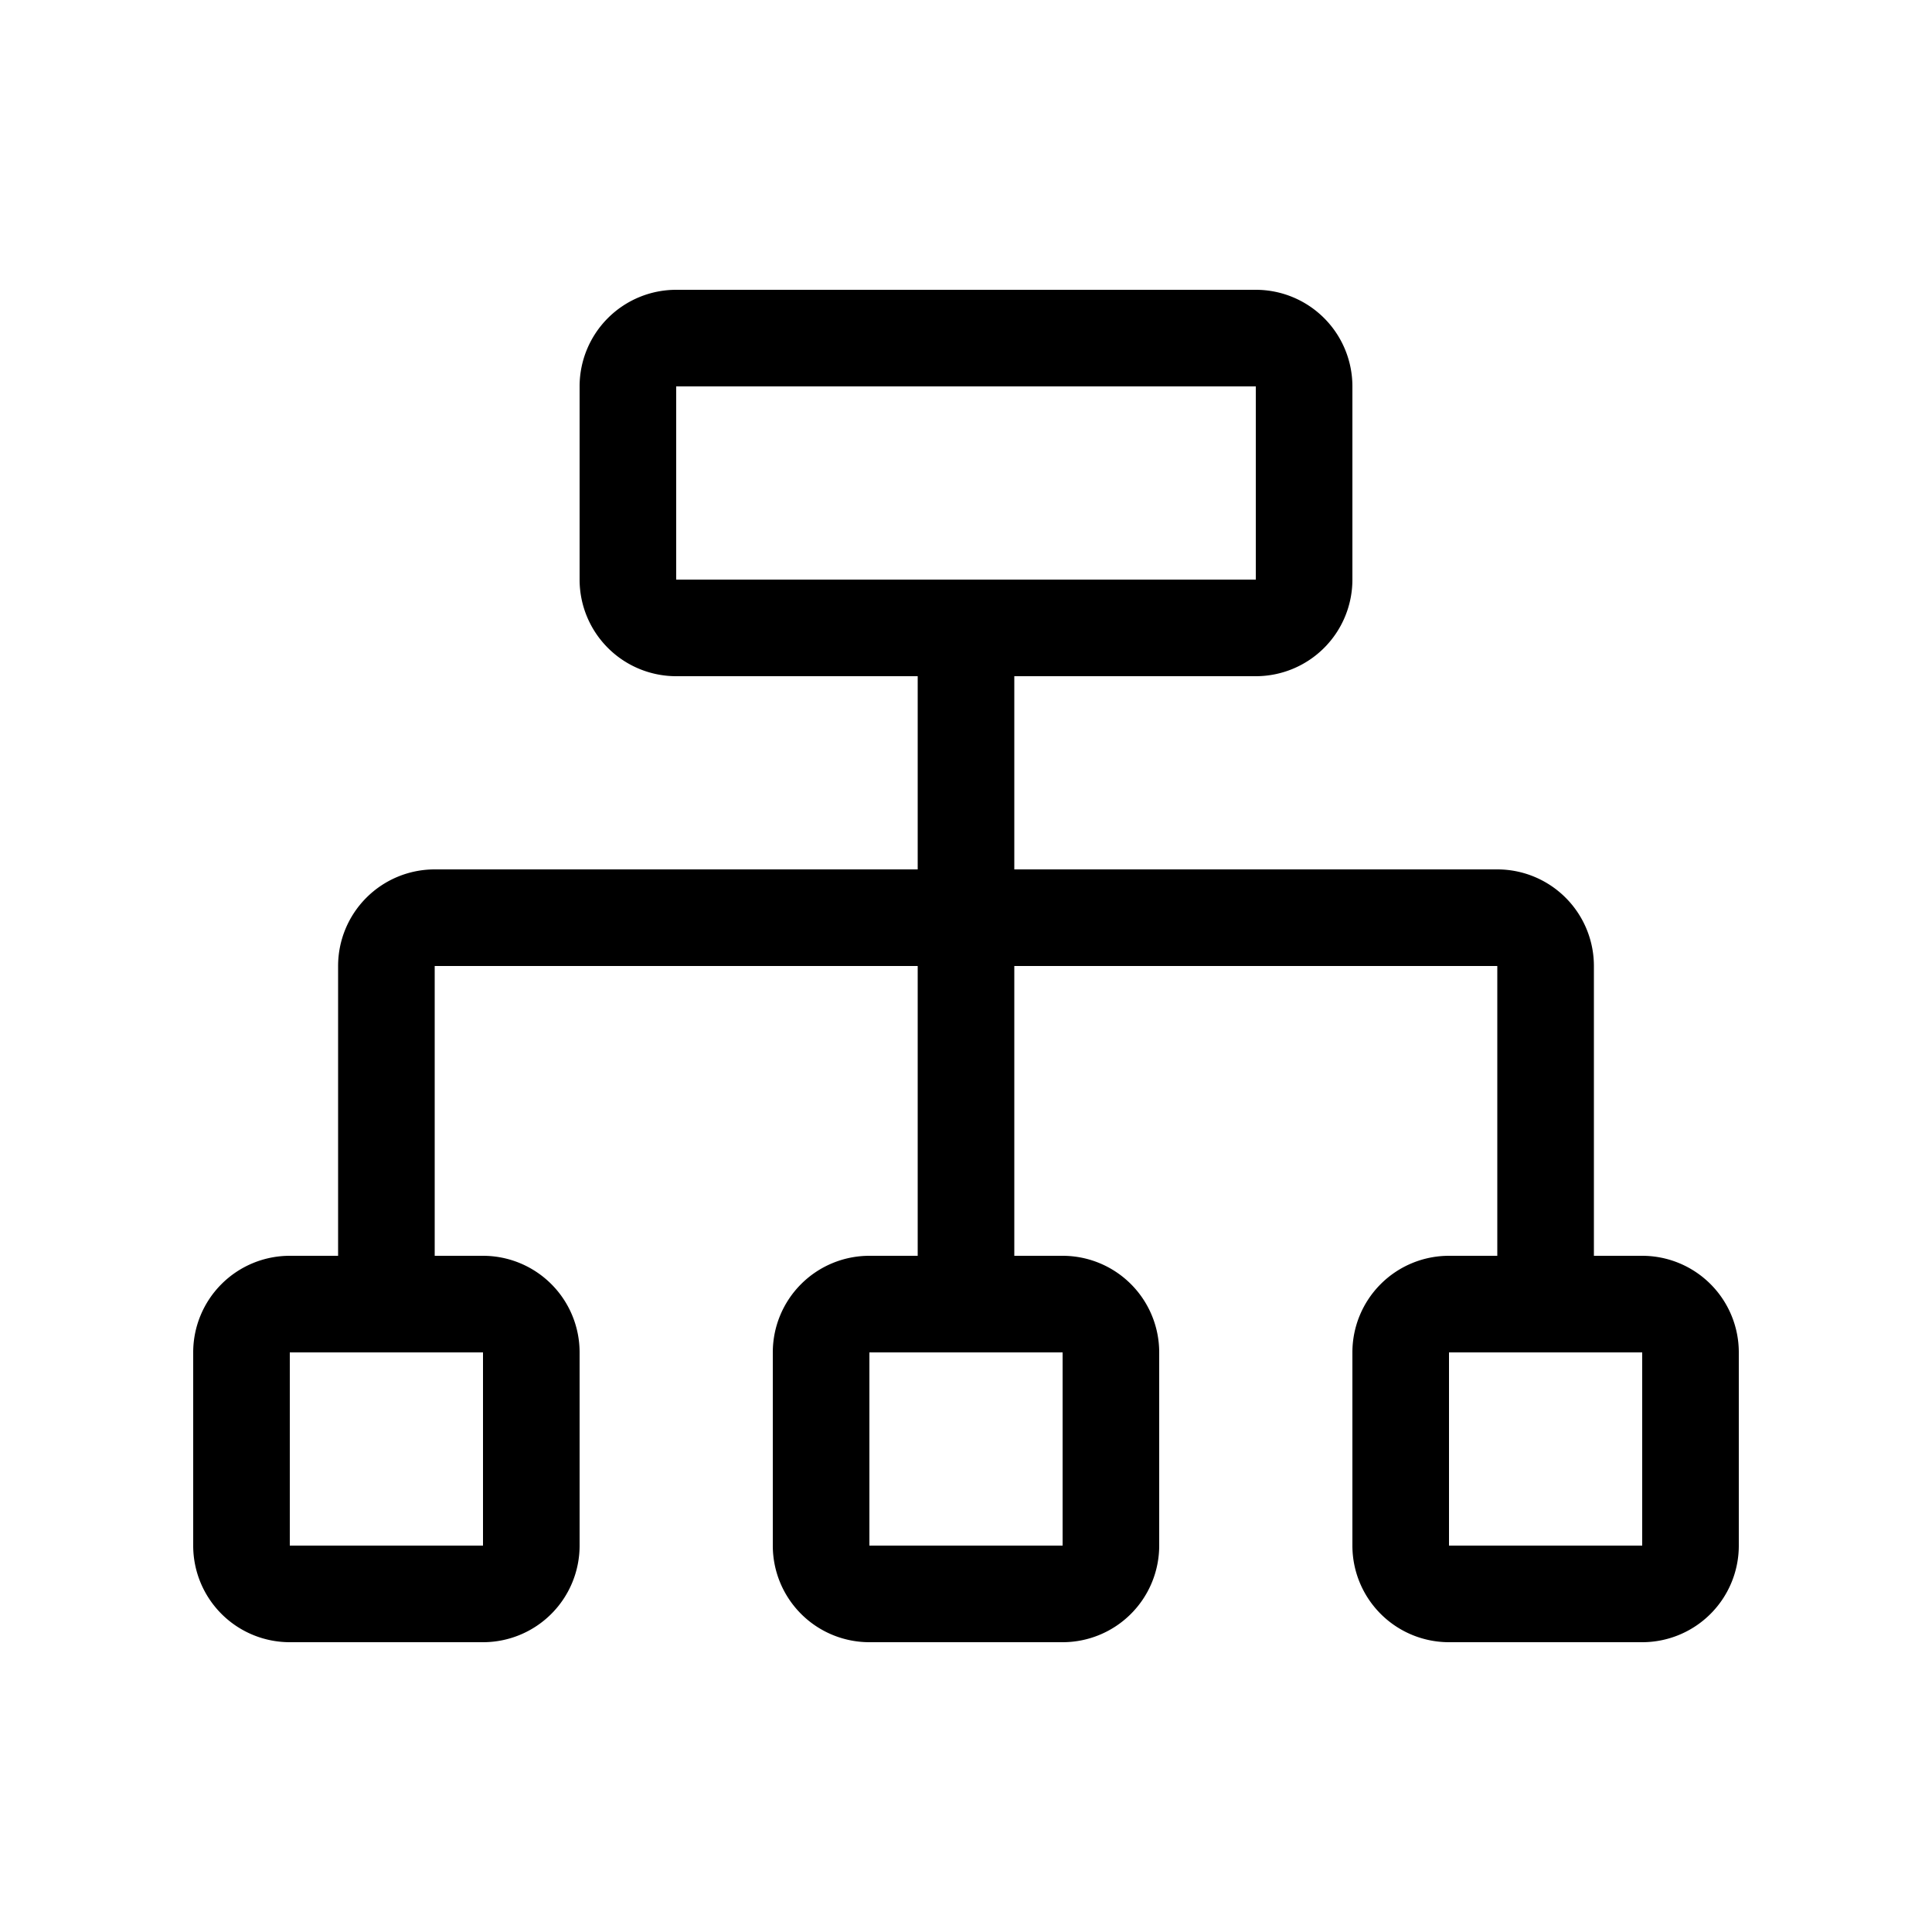 <svg xmlns="http://www.w3.org/2000/svg" width="20" height="20" viewBox="0 0 20 20"><path d="M6 4a1 1 0 0 1 1-1h6a1 1 0 0 1 1 1v2a1 1 0 0 1-1 1h-2.5v2h5a1 1 0 0 1 1 1v3h.5a1 1 0 0 1 1 1v2a1 1 0 0 1-1 1h-2a1 1 0 0 1-1-1v-2a1 1 0 0 1 1-1h.5v-3h-5v3h.5a1 1 0 0 1 1 1v2a1 1 0 0 1-1 1H9a1 1 0 0 1-1-1v-2a1 1 0 0 1 1-1h.5v-3h-5v3H5a1 1 0 0 1 1 1v2a1 1 0 0 1-1 1H3a1 1 0 0 1-1-1v-2a1 1 0 0 1 1-1h.5v-3a1 1 0 0 1 1-1h5V7H7a1 1 0 0 1-1-1V4zm7 0H7v2h6V4zM3 14v2h2v-2H3zm6 0v2h2v-2H9zm6 0v2h2v-2h-2z"/></svg>